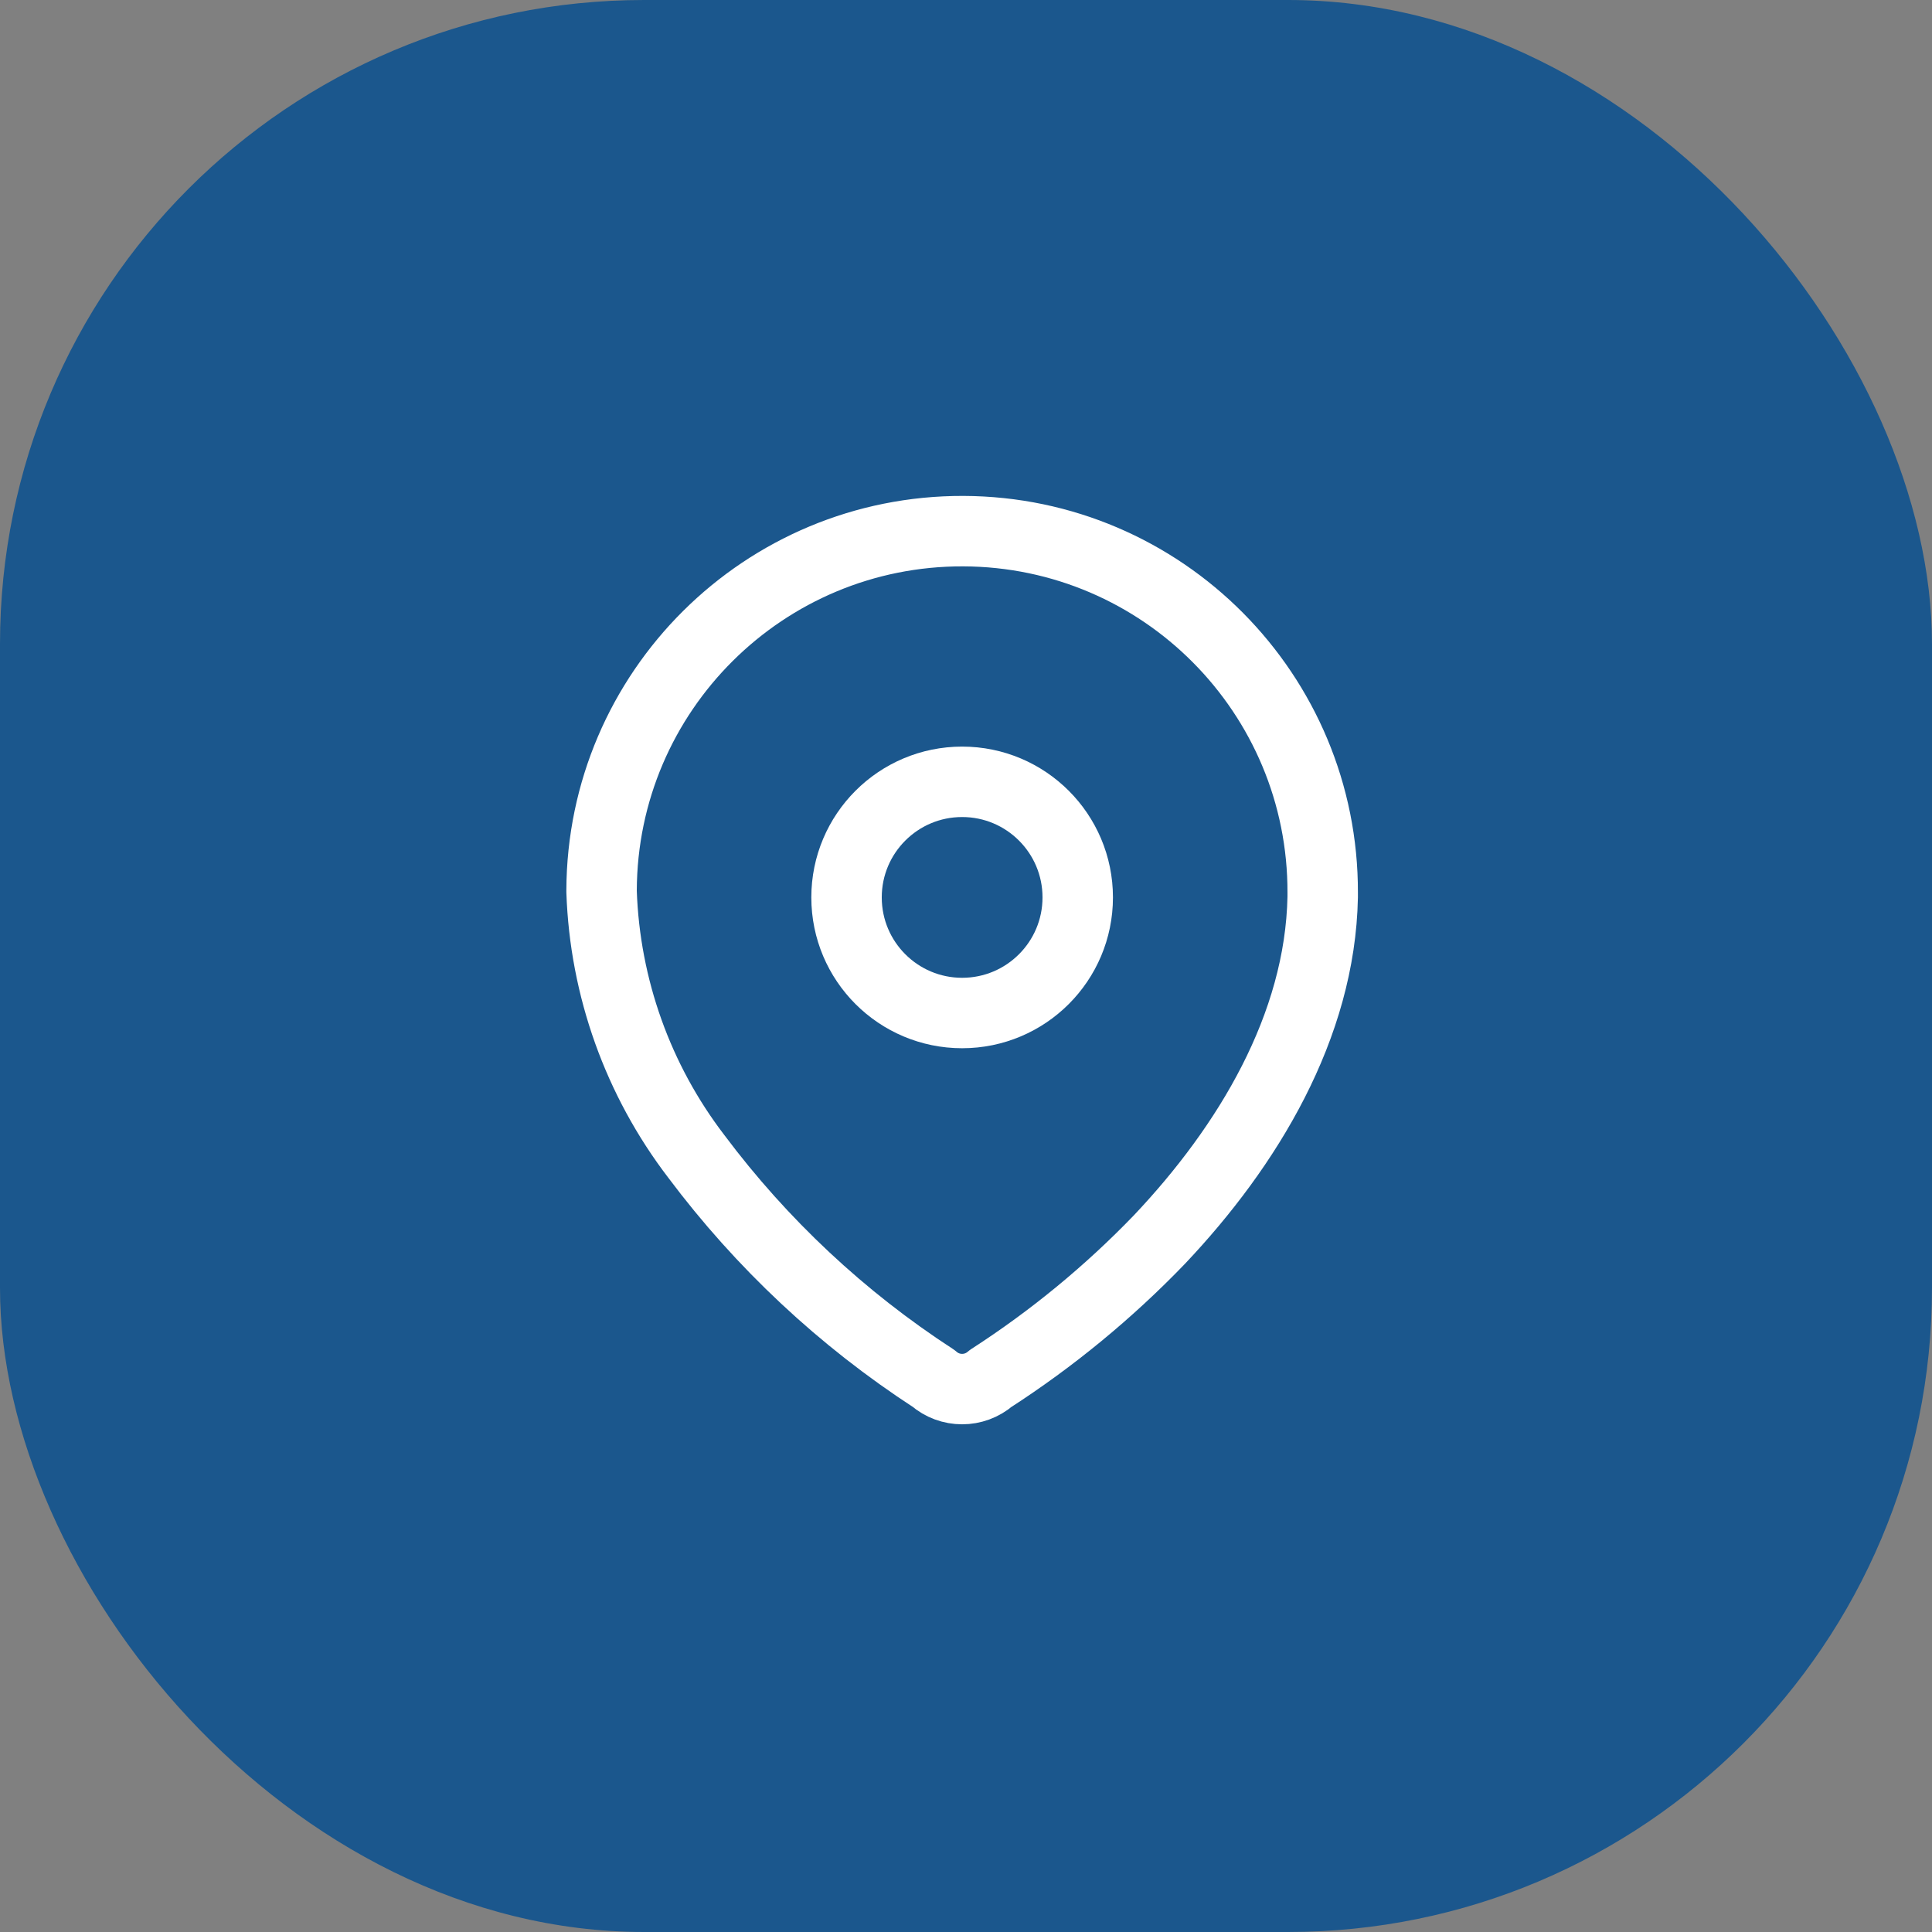 <svg width="24" height="24" viewBox="0 0 24 24" fill="none" xmlns="http://www.w3.org/2000/svg">
<rect x="0" y="0" width="24" height="24" fill="#808080" stroke="none"/>
<rect width="24" height="24" rx="8" fill="#1B578D"/>
<path fill-rule="evenodd" clip-rule="evenodd" d="M7.473 11.062C7.481 8.588 9.493 6.59 11.967 6.598C14.441 6.607 16.439 8.619 16.431 11.092V11.143C16.4 12.751 15.502 14.237 14.402 15.399C13.772 16.053 13.069 16.631 12.307 17.123C12.103 17.3 11.8 17.3 11.597 17.123C10.46 16.384 9.462 15.45 8.649 14.364C7.925 13.418 7.514 12.268 7.473 11.077L7.473 11.062Z" stroke="white" stroke-width="0.875" stroke-linecap="round" stroke-linejoin="round"/>
<circle cx="11.952" cy="11.148" r="1.436" stroke="white" stroke-width="0.875" stroke-linecap="round" stroke-linejoin="round"/>
</svg>
